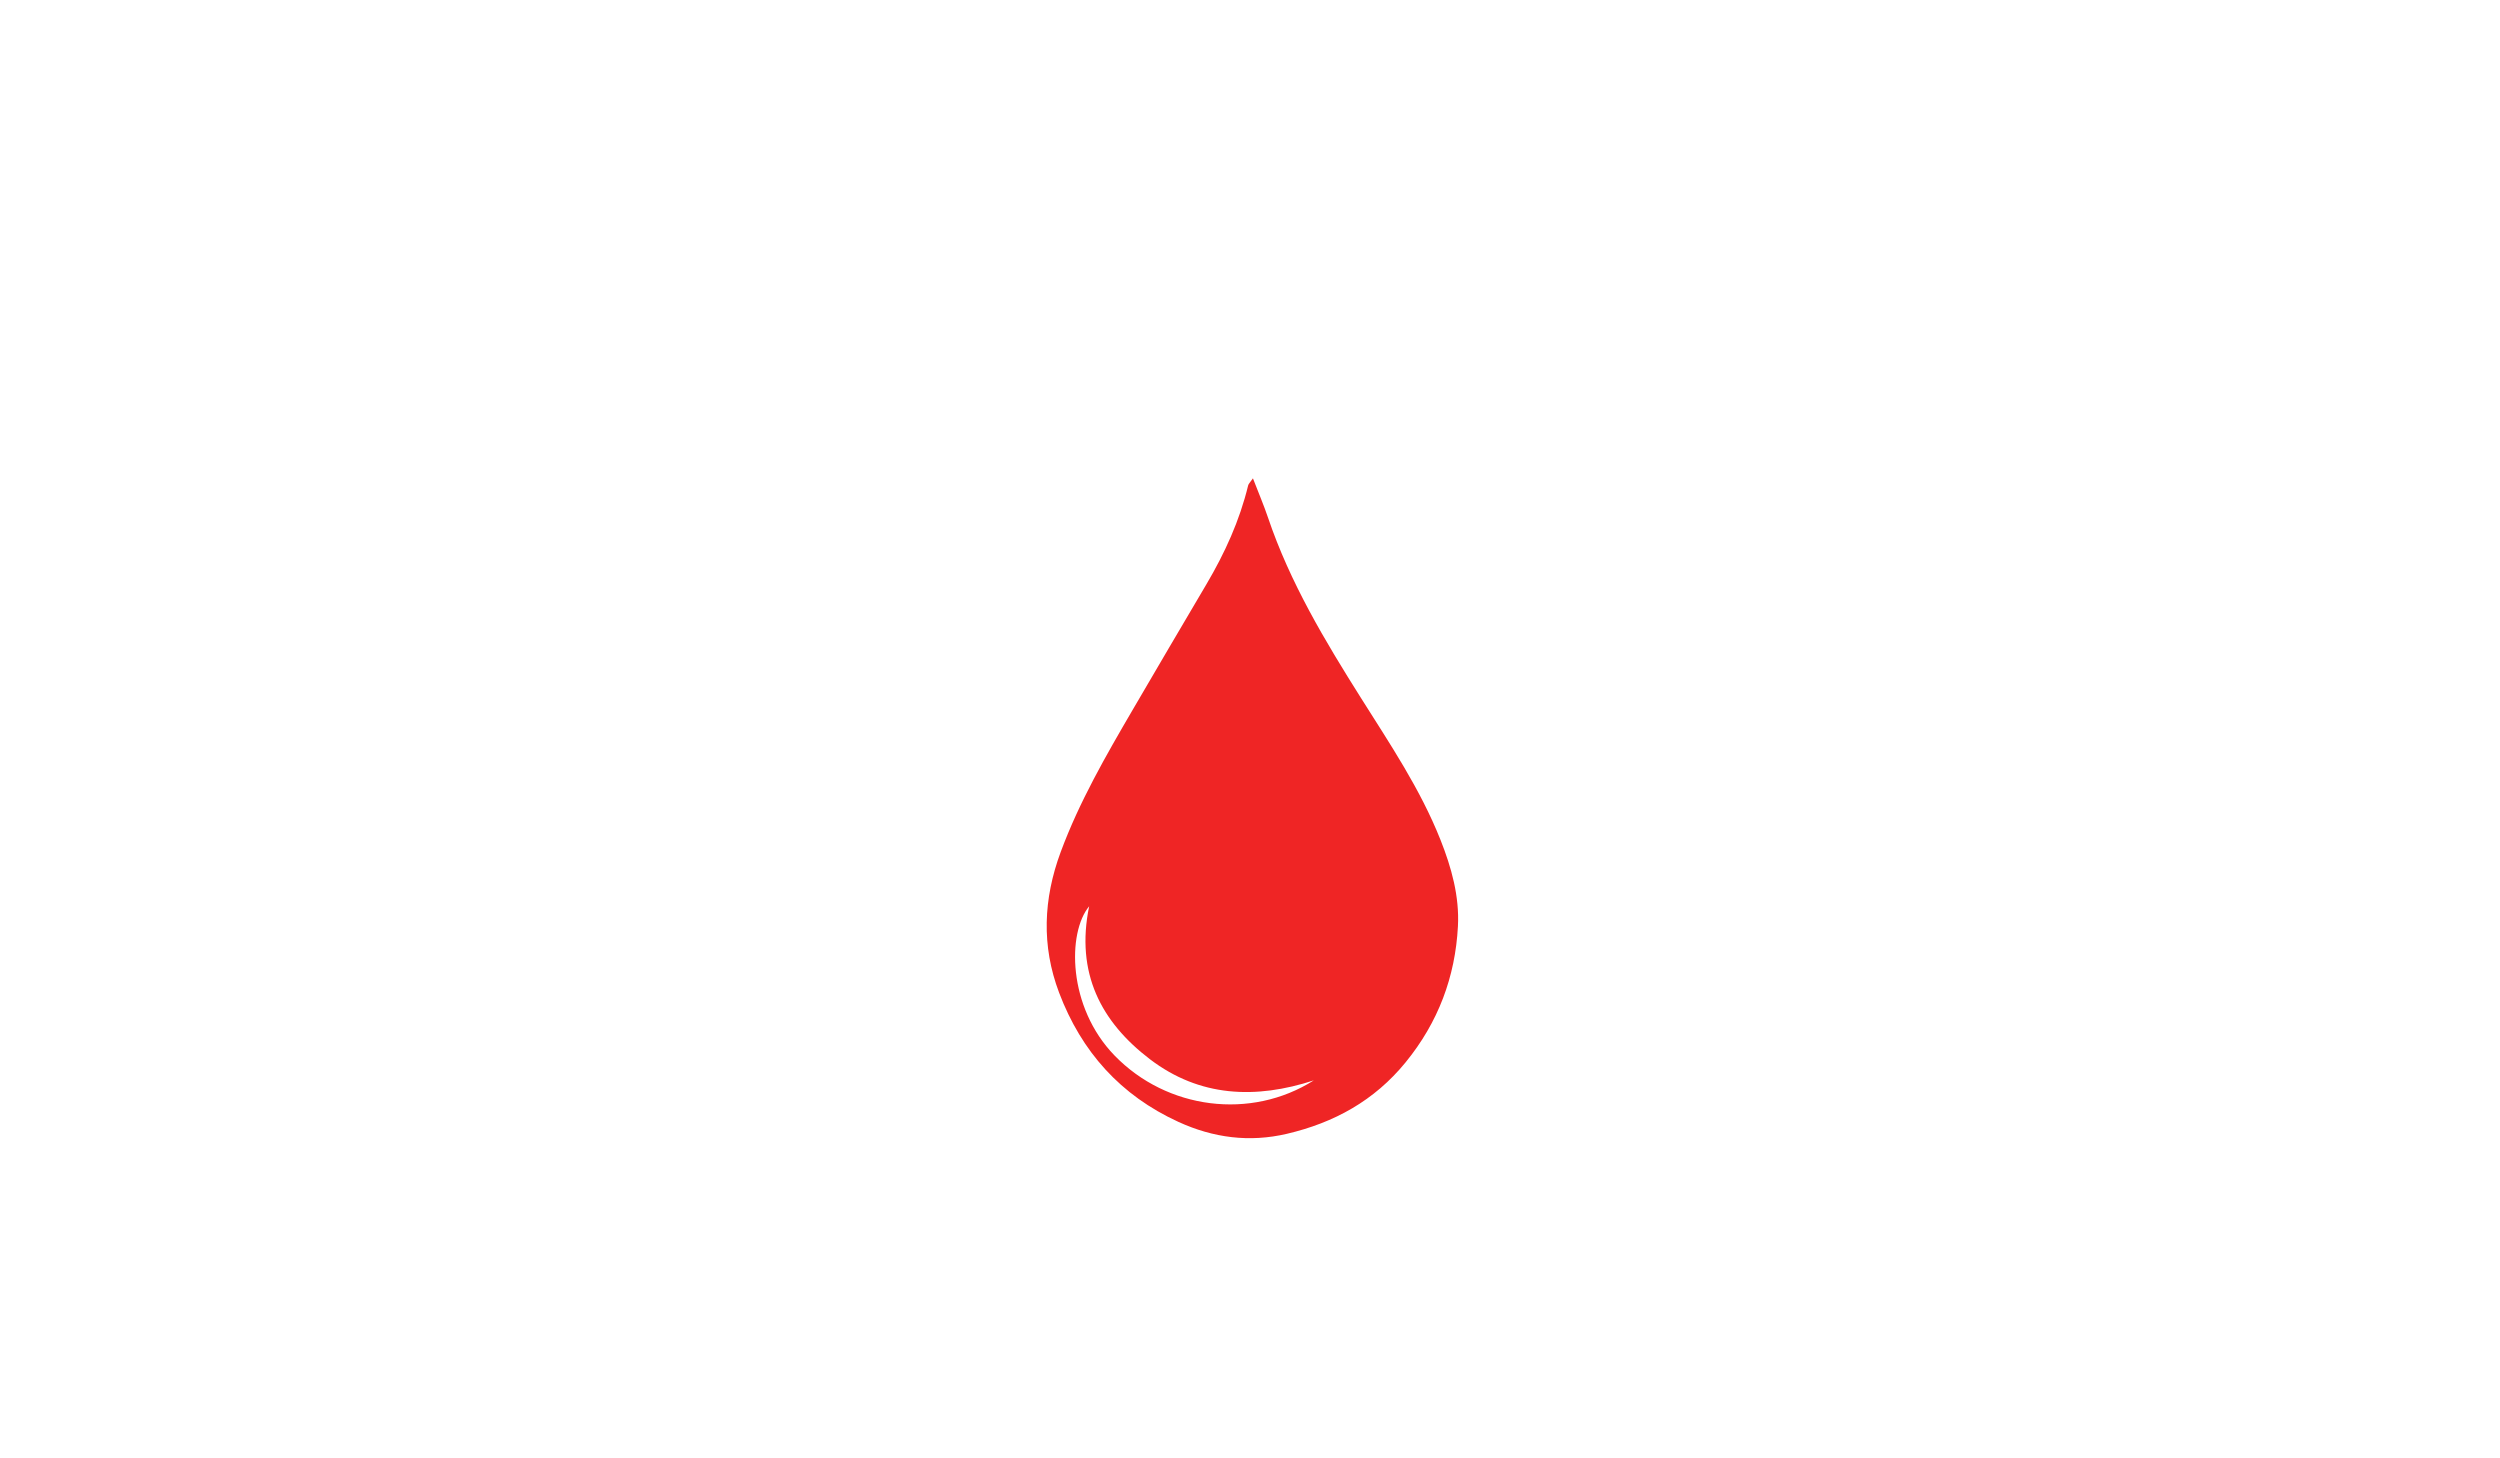<?xml version="1.0" encoding="utf-8"?>
<!-- Generator: Adobe Illustrator 16.0.0, SVG Export Plug-In . SVG Version: 6.00 Build 0)  -->
<!DOCTYPE svg PUBLIC "-//W3C//DTD SVG 1.1//EN" "http://www.w3.org/Graphics/SVG/1.1/DTD/svg11.dtd">
<svg version="1.1" id="Layer_1" xmlns="http://www.w3.org/2000/svg" xmlns:xlink="http://www.w3.org/1999/xlink" x="0px" y="0px"
	 width="960px" height="560px" viewBox="0 0 960 560" enable-background="new 0 0 960 560" xml:space="preserve">
<g>
	<g>
		<path fill="none" d="M81,611c0-200,0-400,0-600c266.667,0,533.333,0,800,0c0,200,0,400,0,600C614.333,611,347.667,611,81,611z
			 M481.129,183.684c-1.12,1.622-1.693,2.114-1.837,2.709c-3.271,13.517-8.961,25.997-16.002,37.925
			c-9.48,16.059-18.932,32.135-28.332,48.24c-10.304,17.655-20.515,35.331-27.657,54.625c-6.672,18.024-7.416,35.988-0.607,54.002
			c8.563,22.658,23.607,39.453,45.815,49.618c13.406,6.138,27.26,7.96,41.649,4.583c18.115-4.253,33.56-12.697,45.595-27.45
			c12.518-15.341,19.063-32.796,20.092-52.229c0.608-11.466-2.464-22.548-6.719-33.257c-7.73-19.451-19.339-36.698-30.411-54.267
			c-13.938-22.115-27.378-44.492-35.812-69.459C485.328,194.063,483.385,189.526,481.129,183.684z"/>
		<path fill="#EF2525" d="M481.129,183.684c2.256,5.843,4.199,10.38,5.773,15.041c8.434,24.967,21.873,47.344,35.812,69.459
			c11.072,17.568,22.681,34.815,30.411,54.267c4.255,10.709,7.327,21.791,6.719,33.257c-1.028,19.433-7.574,36.888-20.092,52.229
			c-12.035,14.753-27.479,23.197-45.595,27.45c-14.39,3.377-28.243,1.555-41.649-4.583c-22.208-10.165-37.253-26.96-45.815-49.618
			c-6.808-18.014-6.063-35.978,0.607-54.002c7.143-19.294,17.354-36.97,27.657-54.625c9.4-16.105,18.852-32.182,28.332-48.24
			c7.042-11.928,12.733-24.408,16.002-37.925C479.436,185.798,480.009,185.306,481.129,183.684z M504.508,414.86
			c-22.335,7.299-43.842,6.429-62.912-8.101c-18.812-14.332-28.644-33.11-23.359-58.747c-8.391,10.117-8.38,38.638,9.769,57.33
			C448.101,426.044,480.324,430.193,504.508,414.86z"/>
		<path fill="none" d="M504.508,414.86c-24.184,15.333-56.407,11.184-76.503-9.518c-18.148-18.692-18.159-47.213-9.769-57.33
			c-5.283,25.637,4.548,44.415,23.359,58.747C460.666,421.289,482.173,422.159,504.508,414.86z"/>
	</g>
</g>
</svg>

